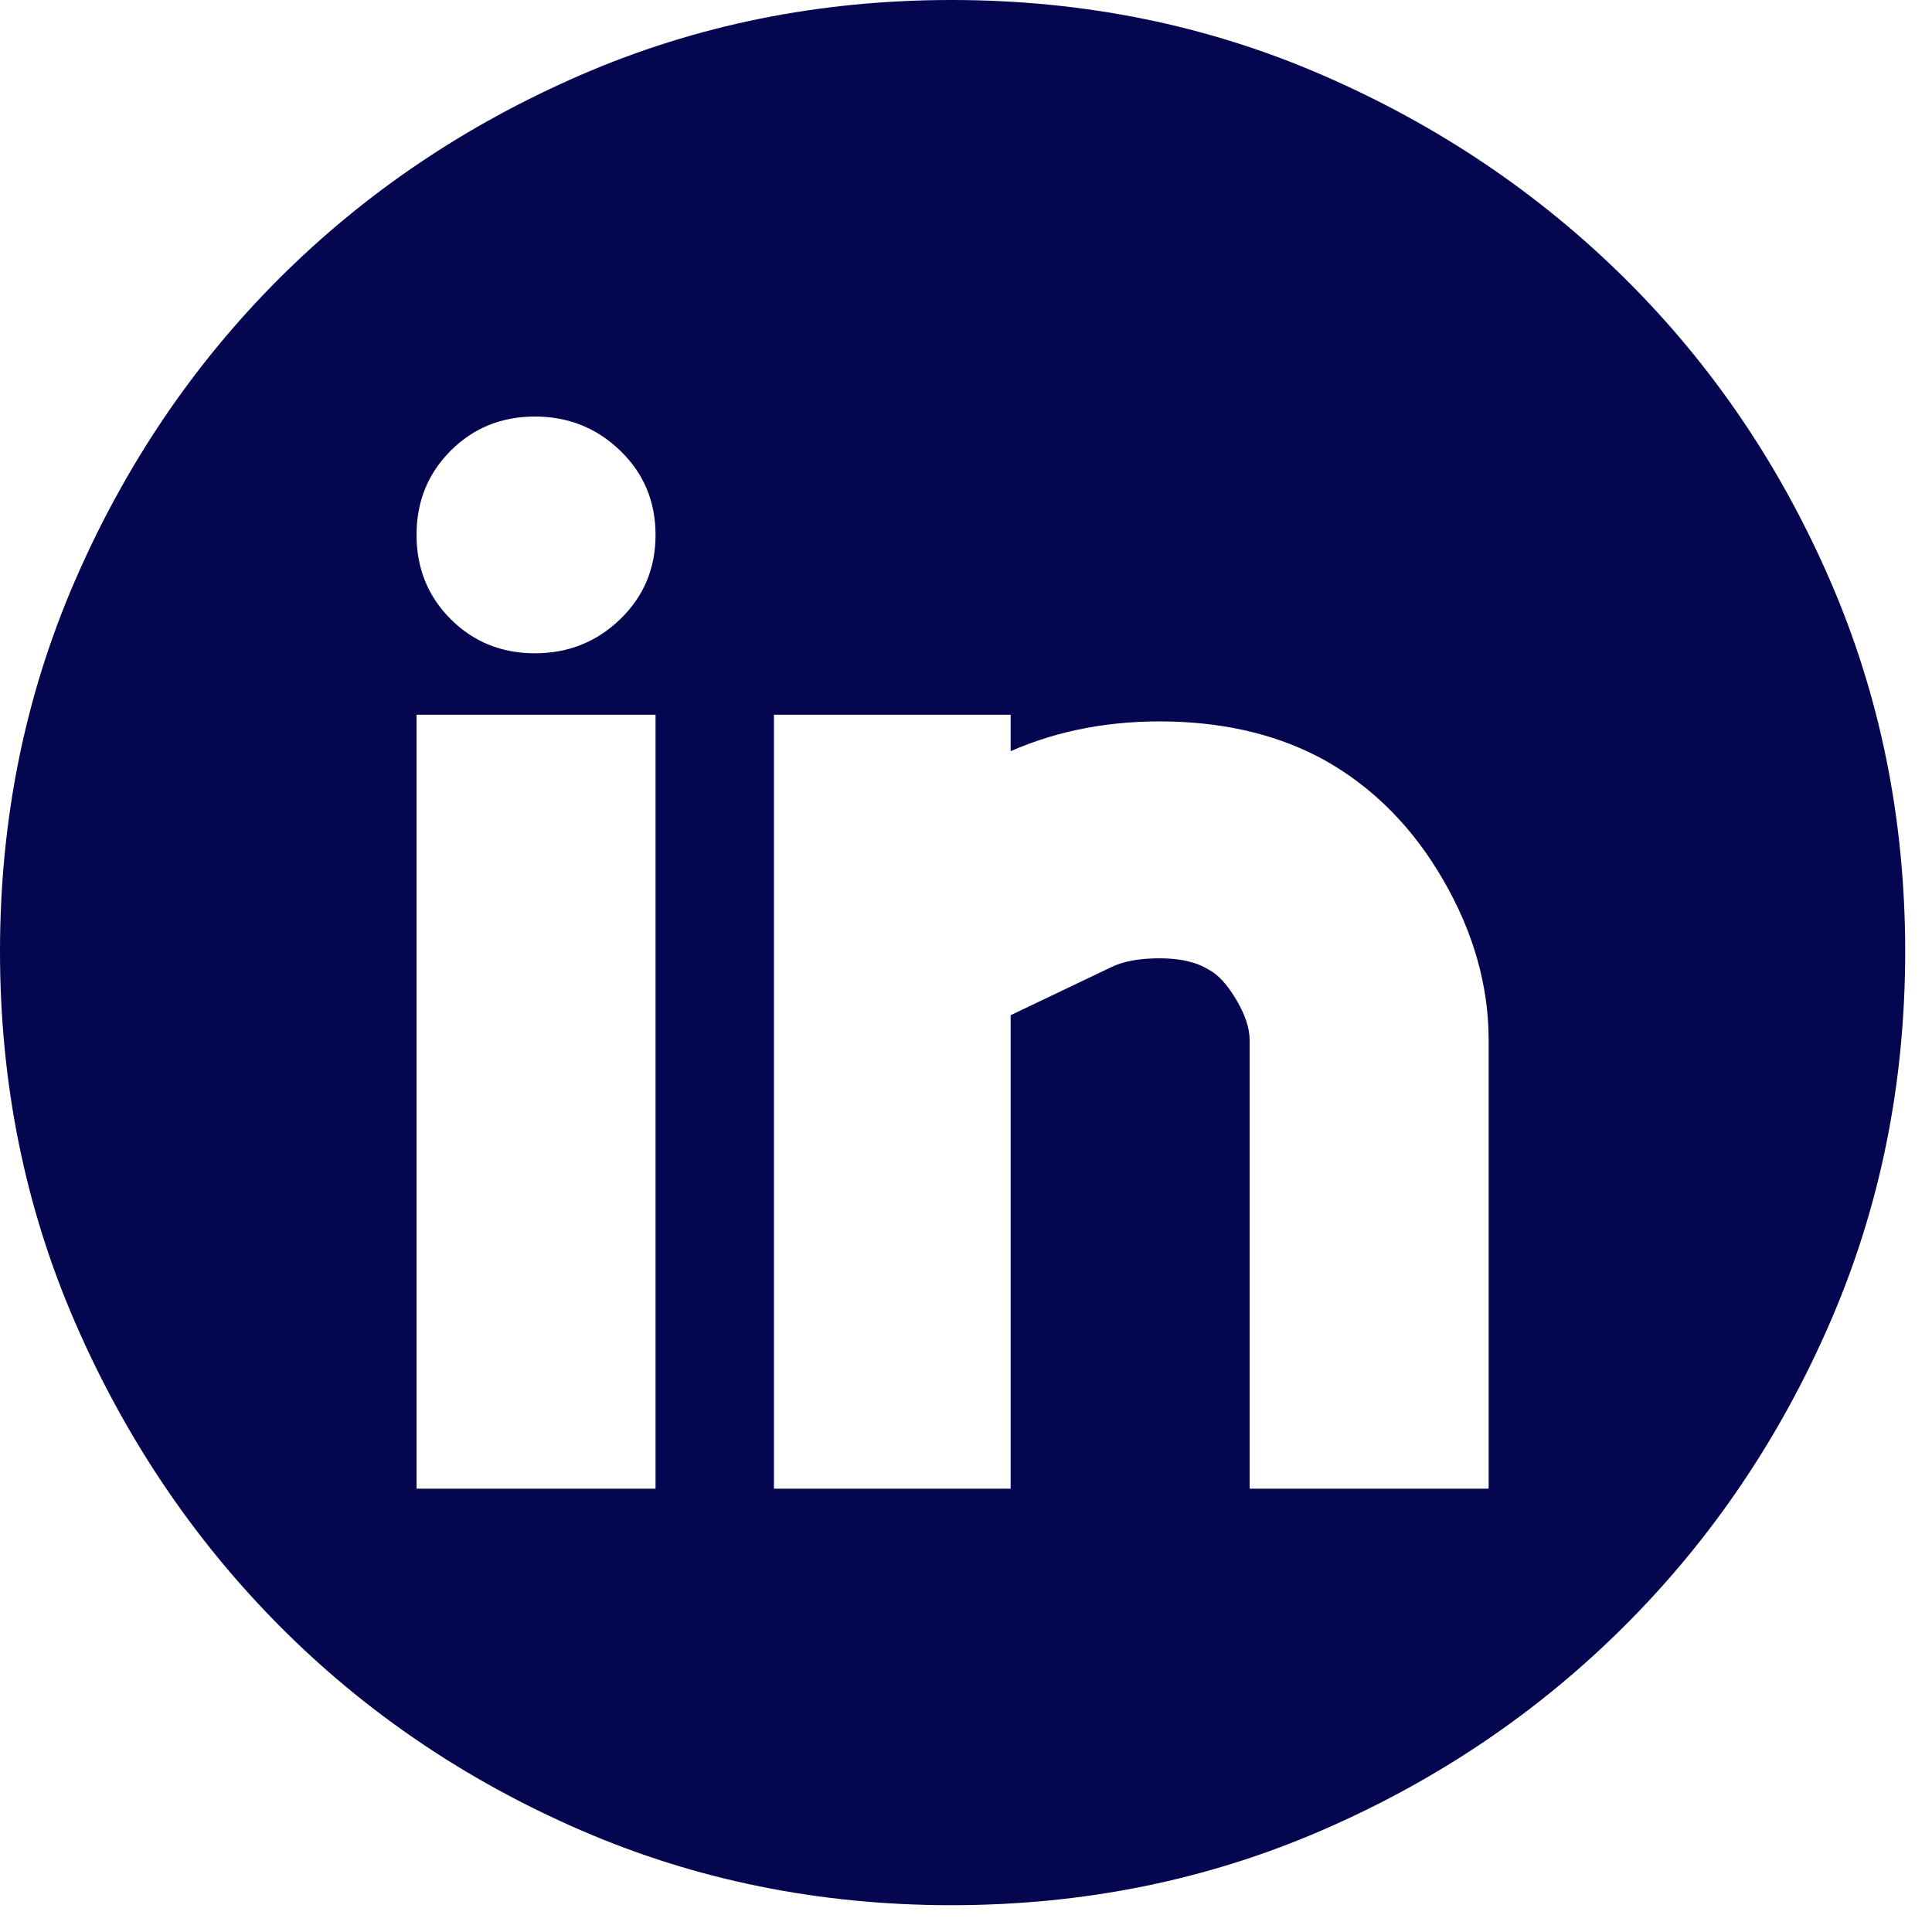 <svg width="65" height="65" viewBox="0 0 65 65" fill="none" xmlns="http://www.w3.org/2000/svg">
<path d="M32.011 0C36.453 0 40.613 0.842 44.493 2.527C48.374 4.212 51.769 6.497 54.679 9.381C57.589 12.266 59.886 15.648 61.571 19.528C63.256 23.408 64.098 27.569 64.098 32.011C64.098 36.453 63.256 40.613 61.571 44.493C59.886 48.374 57.589 51.769 54.679 54.679C51.769 57.589 48.374 59.886 44.493 61.571C40.613 63.256 36.453 64.098 32.011 64.098C27.569 64.098 23.408 63.256 19.528 61.571C15.648 59.886 12.266 57.589 9.381 54.679C6.497 51.769 4.212 48.374 2.527 44.493C0.842 40.613 0 36.453 0 32.011C0 27.569 0.842 23.408 2.527 19.528C4.212 15.648 6.497 12.266 9.381 9.381C12.266 6.497 15.648 4.212 19.528 2.527C23.408 0.842 27.569 0 32.011 0ZM22.055 24.046H14.014V50.084H22.055V24.046ZM17.997 21.979C19.12 21.979 20.077 21.596 20.868 20.83C21.66 20.064 22.055 19.12 22.055 17.997C22.055 16.873 21.66 15.929 20.868 15.163C20.077 14.397 19.12 14.014 17.997 14.014C16.873 14.014 15.929 14.397 15.163 15.163C14.397 15.929 14.014 16.873 14.014 17.997C14.014 19.12 14.397 20.064 15.163 20.83C15.929 21.596 16.873 21.979 17.997 21.979ZM50.084 34.998C50.084 33.16 49.573 31.36 48.552 29.599C47.531 27.837 46.204 26.497 44.57 25.578C43.09 24.761 41.367 24.327 39.401 24.276C37.435 24.225 35.636 24.557 34.002 25.272V24.046H26.038V50.084H34.002V34.155L37.371 32.547C37.78 32.343 38.329 32.241 39.018 32.241C39.707 32.241 40.256 32.368 40.664 32.623C40.971 32.777 41.277 33.108 41.584 33.619C41.89 34.13 42.043 34.589 42.043 34.998V50.084H50.084V34.998Z" fill="#040650"/>
</svg>

